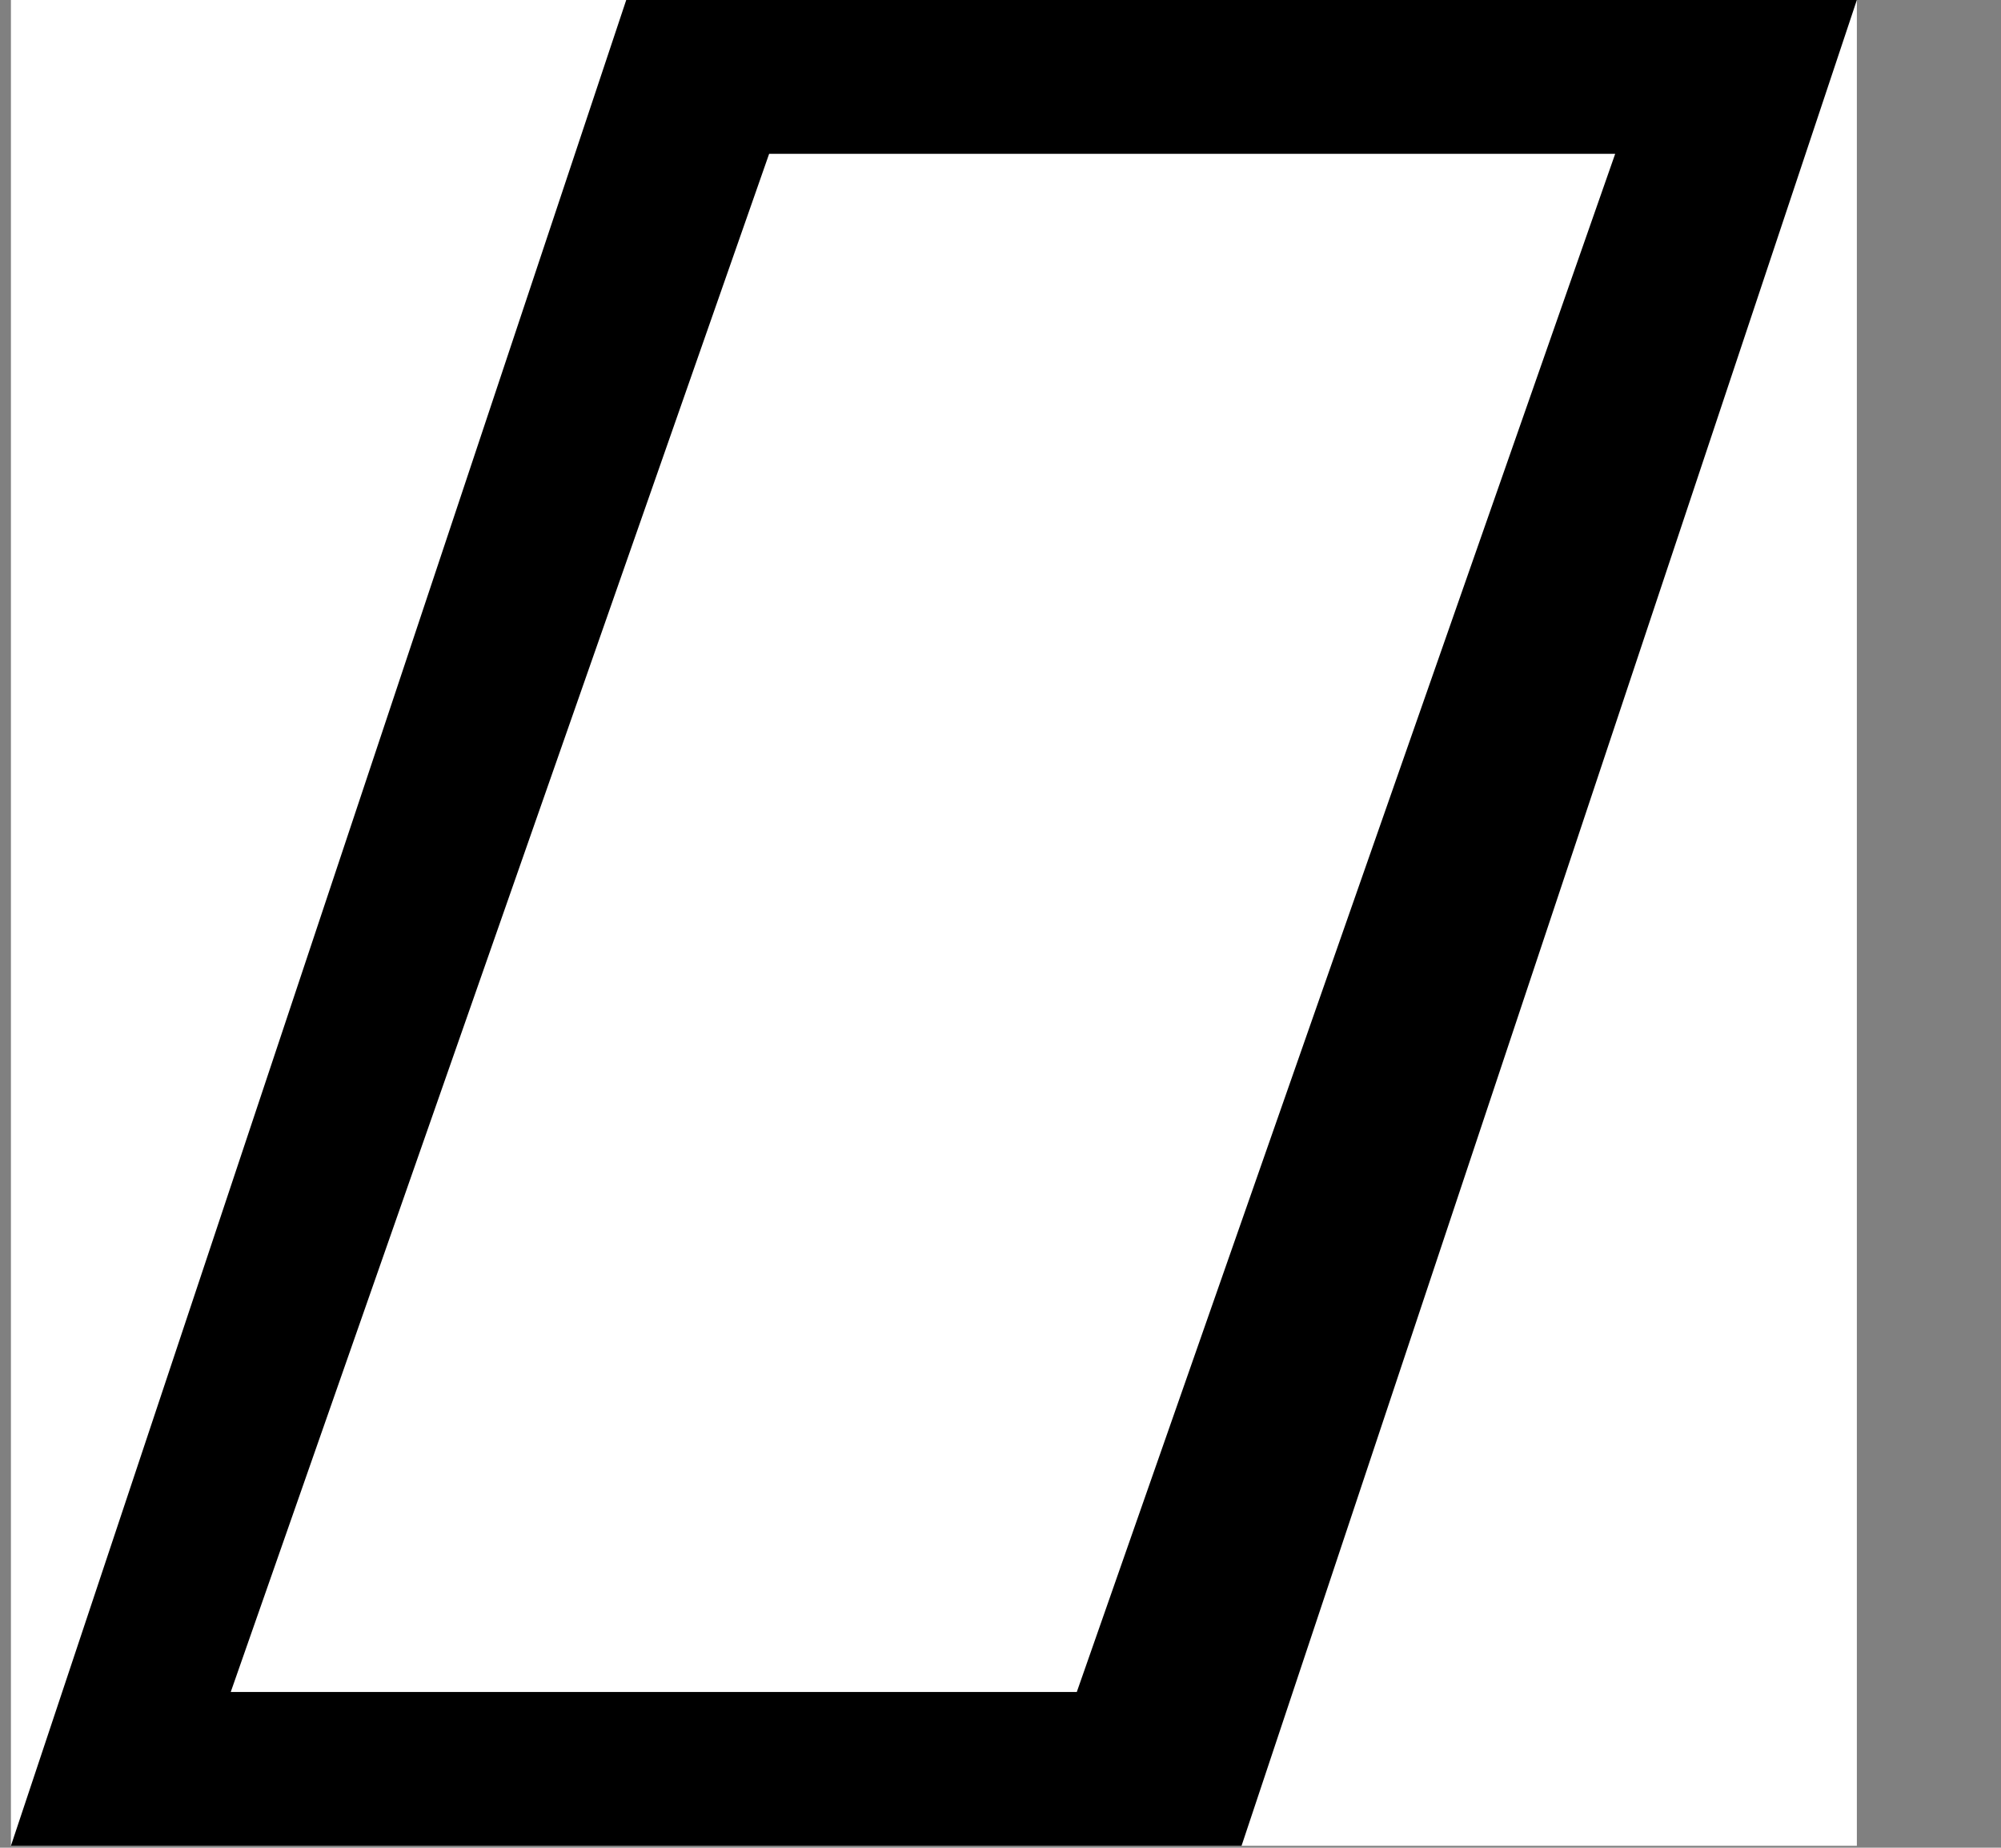 <svg width="1084" height="1001" viewBox="0 0 1084 1001" version="1.1" xmlns="http://www.w3.org/2000/svg" xmlns:xlink="http://www.w3.org/1999/xlink">
<rect x="0" y="0" width="1084" height="1001" fill="#808080" stroke="none"/>
<title>u25B1-WHITE PARALLELOGRAM</title>
<desc>Created using Figma</desc>
<g id="Canvas" transform="matrix(83.333 0 0 83.333 -1083.33 -1083.33)">
<g id="u25B1-WHITE PARALLELOGRAM">
<path d="M 13.071 13L 25.071 13L 25.071 25L 13.071 25L 13.071 13Z" fill="#FFFFFF"/>
<g id="Subtract">
<use xlink:href="#path0_fill" transform="translate(13.071 13)"/>
</g>
</g>
</g>
<defs>
<path id="path0_fill" fill-rule="evenodd" d="M 8 12L 12 0L 4 0L 0 12L 8 12ZM 10.429 1L 4.929 1L 1.429 11L 6.929 11L 10.429 1Z"/>
</defs>
</svg>
